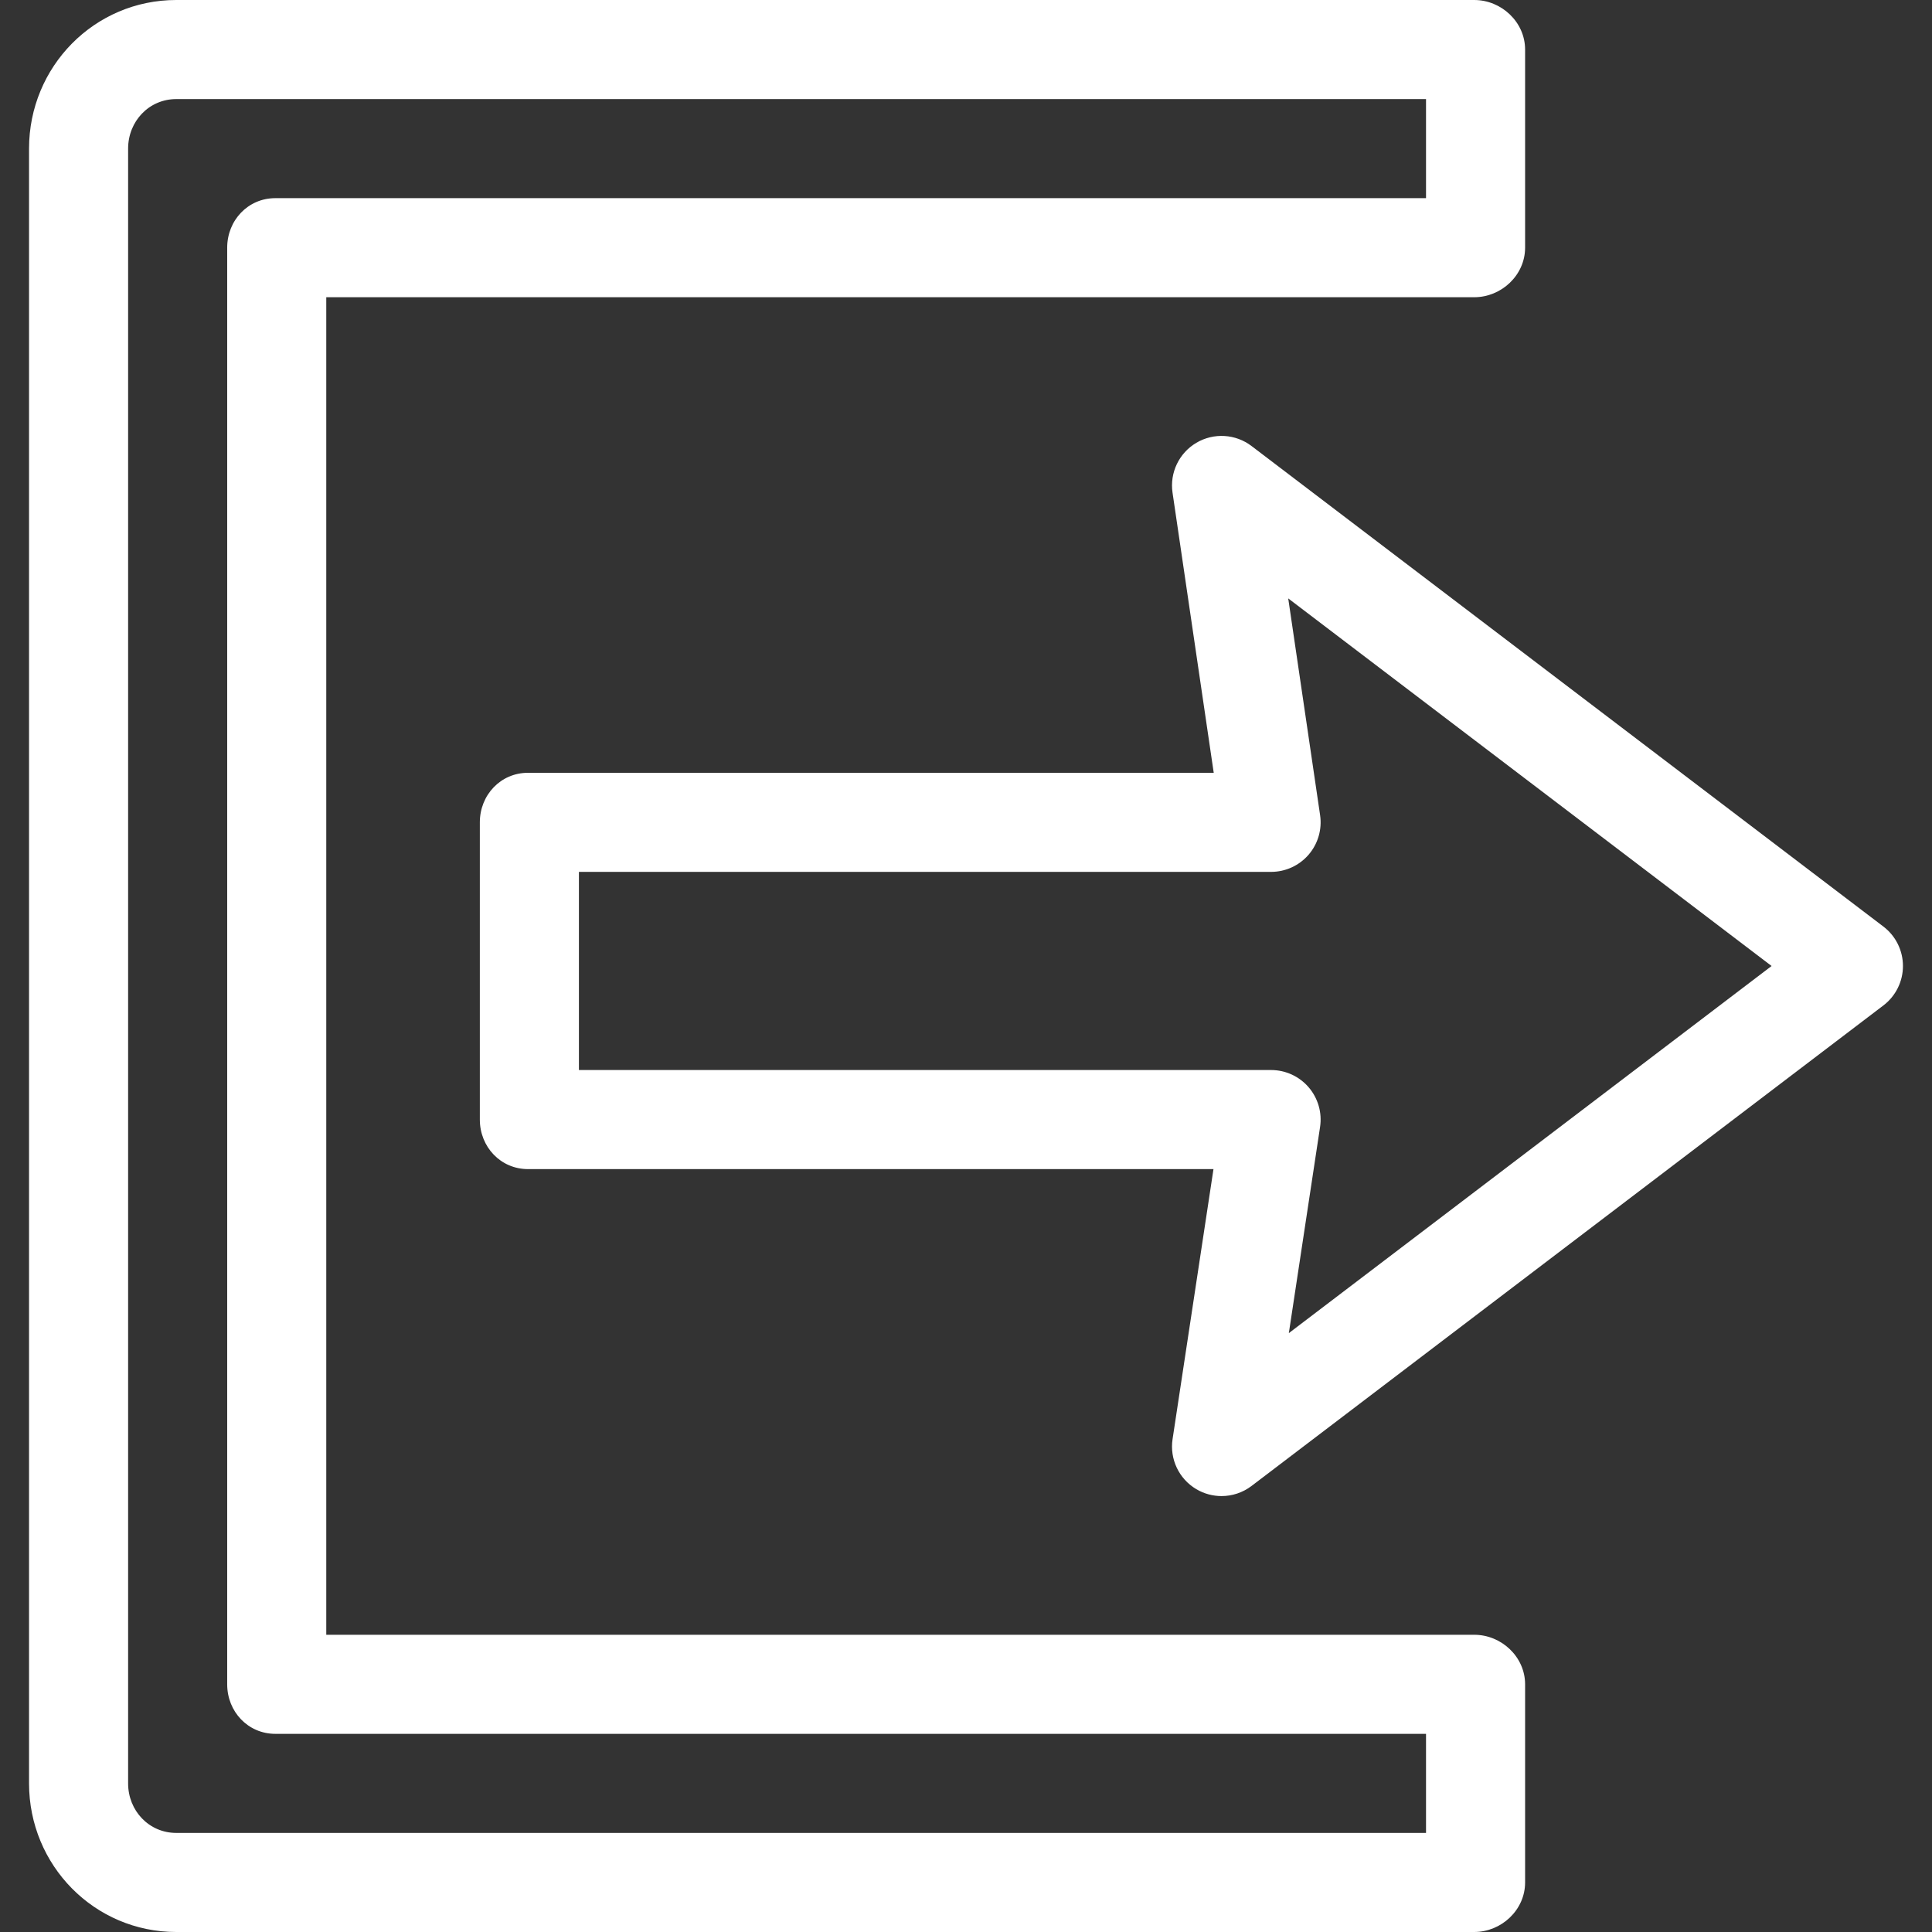 <?xml version="1.0" encoding="iso-8859-1"?>
<!-- Uploaded to: SVG Repo, www.svgrepo.com, Generator: SVG Repo Mixer Tools -->
<svg fill="#fff" height="800px" width="800px" version="1.1" id="Layer_1" xmlns="http://www.w3.org/2000/svg" xmlns:xlink="http://www.w3.org/1999/xlink"
	 viewBox="0 0 512 512" xml:space="preserve">
<rect x="0" y="0" width="512" height="512" fill="#333333" stroke="none"/>
<g>
	<g>
		<path d="M499.124,245.551L331.671,118.202c-4.248-3.231-10.027-3.568-14.622-0.856c-4.595,2.712-7.091,7.936-6.315,13.215
			l10.917,74.239H139.928c-7.249,0-12.766,5.878-12.766,13.128v78.769c0,7.251,5.516,13.128,12.766,13.128h181.656l-10.841,71.555
			c-0.801,5.285,1.683,10.53,6.281,13.257c2.073,1.23,4.389,1.838,6.698,1.838c2.812,0,5.611-0.902,7.949-2.679l167.453-127.347
			c3.264-2.483,5.18-6.348,5.18-10.449C504.304,251.899,502.388,248.034,499.124,245.551z M341.555,353.293l8.276-54.629
			c0.574-3.782-0.532-7.626-3.026-10.526c-2.493-2.9-6.128-4.569-9.954-4.569H153.419v-52.513h183.433
			c3.815,0,7.441-1.659,9.935-4.546c2.493-2.887,3.608-6.716,3.052-10.492l-8.447-57.435L469.488,256L341.555,353.293z"/>
	</g>
</g>
<g>
	<g>
		<path d="M390.677,78.769c7.249,0,13.491-5.878,13.491-13.128V13.128c0-7.251-6.24-13.128-13.491-13.128H46.718
			C25.001,0,7.696,17.668,7.696,39.385v433.231C7.696,494.332,25.001,512,46.718,512h343.959c7.249,0,13.491-5.877,13.491-13.128
			v-52.513c0-7.251-6.24-13.128-13.491-13.128H86.465V78.769H390.677z M72.974,459.487h304.937v26.256H46.718
			c-7.239,0-12.766-5.889-12.766-13.128V39.385c0-7.239,5.527-13.128,12.766-13.128h331.193v26.256H72.974
			c-7.249,0-12.766,5.878-12.766,13.128v380.718C60.209,453.61,65.725,459.487,72.974,459.487z"/>
	</g>
</g>
</svg>
